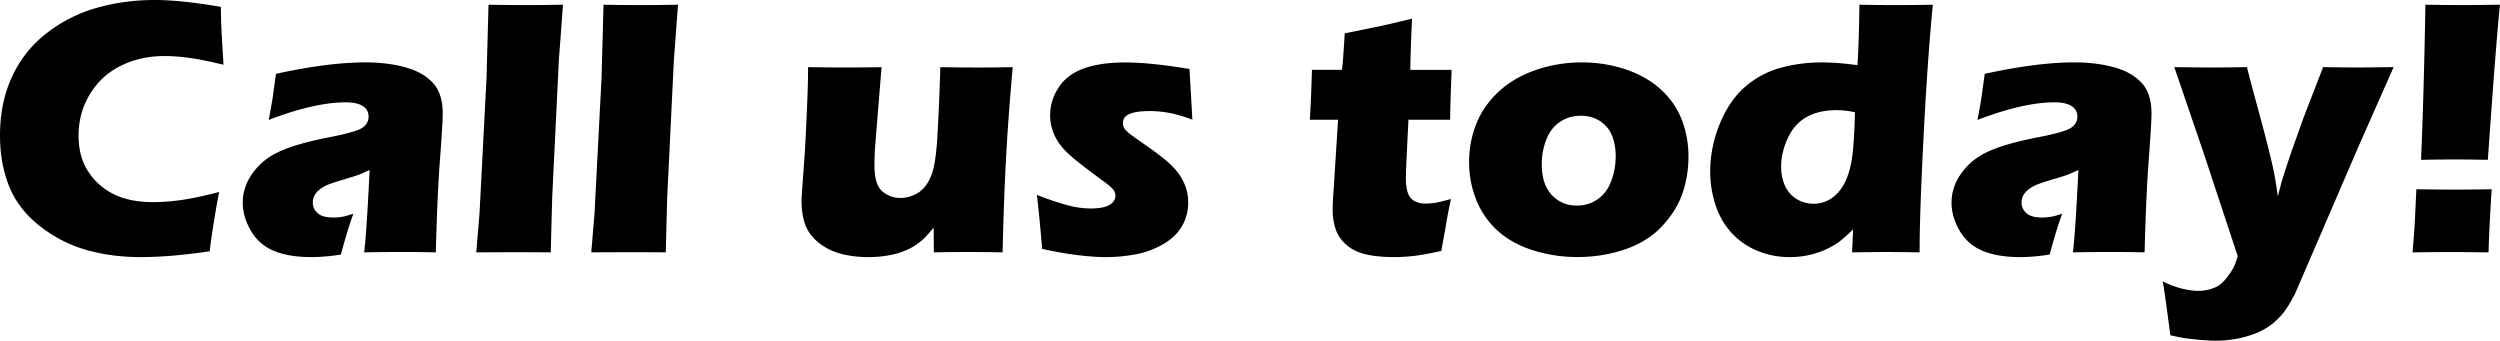 <svg xmlns="http://www.w3.org/2000/svg" width="161.473" height="22.008" viewBox="0 0 161.473 22.008"><path d="M14.156 12.398c-.094.46-.207 1.1-.34 1.922s-.223 1.458-.27 1.91c-1.672.25-3.164.375-4.477.375-1.267 0-2.444-.158-3.534-.475s-2.09-.836-3-1.56S.976 13 .586 12.024 0 9.953 0 8.743c0-1.415.264-2.687.79-3.815s1.286-2.07 2.274-2.824S5.136.81 6.316.487 8.716 0 9.973 0c1.156 0 2.586.148 4.29.445l.022.984c.016.43.04.9.07 1.417l.082 1.336c-.914-.22-1.654-.367-2.22-.445s-1.093-.117-1.577-.117c-1.055 0-2.004.212-2.848.634S6.284 5.29 5.8 6.094s-.726 1.695-.726 2.672c0 .89.203 1.654.61 2.29s.954 1.13 1.645 1.478 1.544.52 2.56.52c.555 0 1.158-.044 1.81-.134s1.472-.264 2.456-.522zM17.355 7.746c.148-.773.242-1.307.28-1.6s.103-.752.19-1.377c2.25-.493 4.183-.74 5.8-.74.922 0 1.766.105 2.532.312s1.363.54 1.793 1.002c.43.46.645 1.12.645 1.98 0 .438-.06 1.422-.175 2.953-.117 1.53-.207 3.54-.27 6.023a109.44 109.44 0 0 0-2.285-.023c-.735 0-1.517.008-2.345.023.106-.86.225-2.633.354-5.32-.296.14-.528.242-.696.305s-.462.156-.882.28c-.42.126-.75.23-.988.317a2.35 2.35 0 0 0-.62.328 1.3 1.3 0 0 0-.374.41.993.993 0 0 0-.11.47c0 .265.104.49.315.68s.546.28 1.007.28c.164 0 .34-.014.527-.04s.445-.097.773-.206c-.227.602-.496 1.48-.81 2.637-.67.11-1.308.165-1.91.165-.968 0-1.774-.135-2.42-.404s-1.14-.704-1.487-1.306-.52-1.203-.52-1.805c0-.368.063-.728.192-1.08s.33-.694.603-1.03.594-.623.96-.86c.367-.24.87-.464 1.505-.675.637-.21 1.443-.41 2.42-.598.405-.078.778-.162 1.118-.252.34-.09.582-.168.726-.234s.262-.144.352-.233a.864.864 0 0 0 .193-.28.83.83 0 0 0 .058-.312c0-.297-.125-.525-.375-.686s-.617-.24-1.1-.24c-1.343 0-3.002.378-4.978 1.136zM30.762 16.3l.21-2.52.453-8.76.128-4.714c1.087.016 1.905.023 2.452.023.712 0 1.498-.01 2.358-.024l-.268 3.598-.43 8.86-.094 3.538c-.836-.008-1.59-.012-2.264-.012l-2.544.01zM38.19 16.3l.21-2.52.454-8.76.128-4.714c1.087.016 1.905.023 2.452.023.712 0 1.498-.01 2.358-.024l-.268 3.598-.43 8.86L43 16.3c-.837-.008-1.592-.012-2.265-.012l-2.544.01zM64.76 16.3a109.677 109.677 0 0 0-4.444 0l-.012-1.604c-.28.352-.52.615-.715.79-.196.177-.41.33-.64.464s-.487.248-.772.346-.613.174-.984.23-.748.08-1.13.08c-.618 0-1.202-.07-1.752-.216s-1.037-.39-1.455-.734c-.418-.344-.703-.734-.855-1.172s-.23-.945-.23-1.523c0-.14.013-.358.036-.655l.188-2.66c.054-.977.105-2.06.152-3.246.03-.728.047-1.415.047-2.063a126.627 126.627 0 0 0 4.746 0l-.364 4.465c-.055.68-.084 1.143-.088 1.39s-.007.41-.007.497c0 .82.167 1.374.5 1.663.333.29.73.434 1.192.434.188 0 .376-.027.564-.082s.367-.133.54-.234c.148-.093.286-.21.41-.35.134-.15.252-.33.354-.54.125-.258.22-.535.282-.832.086-.414.152-.938.2-1.57.03-.46.072-1.258.126-2.39l.09-2.45c1.008.016 1.835.023 2.483.023.726 0 1.455-.007 2.19-.022-.18 1.984-.32 3.87-.42 5.66s-.18 3.89-.234 6.303zM67.312 16.078l-.094-1.084c-.032-.38-.082-.9-.152-1.564l-.094-.844a18.16 18.16 0 0 0 1.953.662 5.897 5.897 0 0 0 1.508.217c.382 0 .69-.035.93-.105s.41-.172.52-.305a.644.644 0 0 0 .164-.41.652.652 0 0 0-.123-.37c-.082-.12-.267-.286-.555-.497-.64-.47-1.203-.895-1.69-1.277-.486-.382-.853-.722-1.098-1.02-.246-.296-.433-.616-.56-.96s-.194-.7-.194-1.066c0-.648.186-1.254.557-1.816s.918-.97 1.64-1.225 1.605-.38 2.644-.38c1.085 0 2.472.14 4.16.42l.187 3.282c-.945-.375-1.855-.562-2.73-.562-.617 0-1.064.063-1.342.19s-.416.32-.416.583c0 .086.015.168.046.246s.088.16.17.246.184.174.305.264.415.298.884.626.836.598 1.102.81c.438.343.77.66 1.002.954s.406.605.527.938.182.682.182 1.05c0 .554-.135 1.063-.404 1.528s-.676.854-1.22 1.166-1.13.53-1.763.65-1.285.182-1.957.182c-.453 0-1.02-.04-1.705-.117s-1.48-.217-2.386-.412zM93.715 12.855c-.14.656-.262 1.297-.363 1.922l-.258 1.43c-.773.172-1.377.28-1.81.328s-.855.07-1.26.07c-.665 0-1.255-.057-1.77-.17s-.946-.32-1.29-.62-.578-.647-.703-1.038-.187-.805-.187-1.242c0-.078.004-.217.012-.416.007-.2.035-.644.082-1.33l.256-4.056h-1.826c.04-.54.074-1.25.105-2.133l.035-1.09h1.94c.048-.358.106-1.144.176-2.354l2.006-.41c.366-.07 1.148-.25 2.345-.54a99.54 99.54 0 0 0-.118 3.306h2.672c-.063 1.625-.095 2.7-.095 3.223H90.97l-.142 2.93c-.016.438-.023.72-.023.844 0 .374.04.687.123.937s.227.43.434.54c.208.108.436.163.686.163.188 0 .383-.014.586-.04s.565-.114 1.08-.255zM102.188 4.03c.97 0 1.9.15 2.795.446s1.65.725 2.268 1.283 1.073 1.21 1.366 1.956.44 1.55.44 2.408c0 .836-.132 1.63-.394 2.385s-.705 1.46-1.33 2.12-1.42 1.154-2.385 1.482-1.986.492-3.064.492c-.992 0-1.945-.145-2.86-.434s-1.677-.71-2.29-1.266-1.074-1.22-1.383-1.992-.463-1.586-.463-2.438.15-1.664.45-2.438.778-1.47 1.43-2.086 1.46-1.092 2.42-1.424 1.96-.495 3-.495zm-.083 3.447c-.5 0-.945.13-1.336.387s-.687.635-.886 1.13-.3 1.038-.3 1.624c0 .86.216 1.518.646 1.975s.97.686 1.617.686c.492 0 .934-.132 1.324-.394s.687-.648.886-1.16.3-1.06.3-1.646c0-.484-.08-.922-.235-1.312s-.41-.703-.767-.938-.77-.353-1.248-.353zM123.986 16.3c-.836-.015-1.532-.022-2.087-.022-.626 0-1.384.008-2.275.023l.067-1.487c-.305.297-.57.537-.796.72s-.518.362-.873.534-.738.305-1.148.398c-.41.094-.833.14-1.27.14a5.39 5.39 0 0 1-2.104-.41 4.672 4.672 0 0 1-1.668-1.165c-.46-.504-.804-1.102-1.03-1.793s-.34-1.408-.34-2.15c0-1.055.206-2.086.62-3.094.415-1.008.957-1.8 1.625-2.38s1.423-.985 2.263-1.224a9.98 9.98 0 0 1 2.727-.358c.65 0 1.407.06 2.275.176.062-.93.104-2.23.127-3.902a128.056 128.056 0 0 0 4.74 0c-.226 2.32-.425 5.15-.596 8.495-.172 3.343-.258 5.843-.258 7.5zm-4.175-9.046a5.322 5.322 0 0 0-1.173-.14c-.76 0-1.405.145-1.938.438-.533.293-.942.75-1.228 1.37-.286.622-.43 1.233-.43 1.835 0 .453.08.86.242 1.225s.407.65.74.86c.333.212.703.317 1.11.317.43 0 .824-.122 1.18-.364s.646-.598.87-1.066.375-1.025.457-1.67.14-1.58.17-2.806zM127.723 7.746c.148-.773.242-1.307.28-1.6s.103-.752.19-1.377c2.25-.493 4.183-.74 5.8-.74.922 0 1.766.105 2.532.312s1.363.54 1.793 1.002c.43.46.645 1.12.645 1.98 0 .438-.06 1.422-.175 2.953-.117 1.53-.207 3.54-.27 6.023a109.44 109.44 0 0 0-2.285-.023c-.735 0-1.517.008-2.345.023.106-.86.225-2.633.354-5.32-.296.14-.528.242-.696.305s-.462.156-.882.28c-.42.126-.75.23-.988.317a2.35 2.35 0 0 0-.62.328 1.3 1.3 0 0 0-.374.41.993.993 0 0 0-.11.47c0 .265.104.49.315.68s.547.28 1.008.28c.164 0 .34-.014.527-.04s.445-.097.773-.206c-.227.602-.496 1.48-.81 2.637-.67.11-1.308.165-1.91.165-.968 0-1.774-.135-2.42-.404s-1.14-.704-1.487-1.306-.52-1.203-.52-1.805c0-.368.063-.728.192-1.08s.33-.694.603-1.03.594-.623.96-.86c.367-.24.87-.464 1.505-.675.637-.21 1.443-.41 2.42-.598.405-.078.778-.162 1.118-.252.34-.09.582-.168.726-.234s.262-.144.352-.233a.864.864 0 0 0 .193-.28.83.83 0 0 0 .06-.312c0-.297-.126-.525-.376-.686s-.616-.24-1.1-.24c-1.343 0-3.002.378-4.977 1.136zM140.18 21.656c-.242-1.867-.406-3.027-.492-3.48.493.234.928.395 1.308.48.38.086.706.13.98.13.29 0 .56-.04.814-.118.254-.078.456-.174.604-.287.148-.112.31-.286.486-.52s.307-.436.393-.604a3.94 3.94 0 0 0 .258-.72l-2.205-6.67-1.888-5.53c1.165.016 1.982.023 2.45.023.548 0 1.295-.01 2.24-.024.15.602.425 1.64.828 3.117.402 1.477.694 2.633.874 3.47.1.46.198 1.046.292 1.757l.246-.938c.078-.25.167-.535.27-.855s.23-.703.385-1.148l.76-2.134 1.266-3.27c.975.016 1.712.023 2.212.023.437 0 1.218-.01 2.342-.024l-2.26 5.11-4.087 9.48c-.266.53-.52.952-.762 1.265a4.73 4.73 0 0 1-.74.74c-.25.194-.52.358-.808.49-.39.18-.82.32-1.29.423-.516.11-1.04.164-1.57.164-.244 0-.564-.018-.962-.053-.4-.035-.72-.07-.968-.105-.244-.036-.57-.1-.977-.194zM155.824 16.3c.062-.726.105-1.282.13-1.67s.06-1.188.116-2.407c.984.016 1.824.023 2.52.023.586 0 1.367-.008 2.344-.023-.11 1.758-.176 3.117-.2 4.078-1.187-.015-1.98-.022-2.378-.022-.586 0-1.43.007-2.532.023zm.55-5.976c.118-2.75.212-6.09.282-10.02.992.016 1.816.023 2.473.023.522 0 1.304-.008 2.343-.023-.156 1.438-.418 4.777-.785 10.02a99.006 99.006 0 0 0-4.313 0z"/></svg>